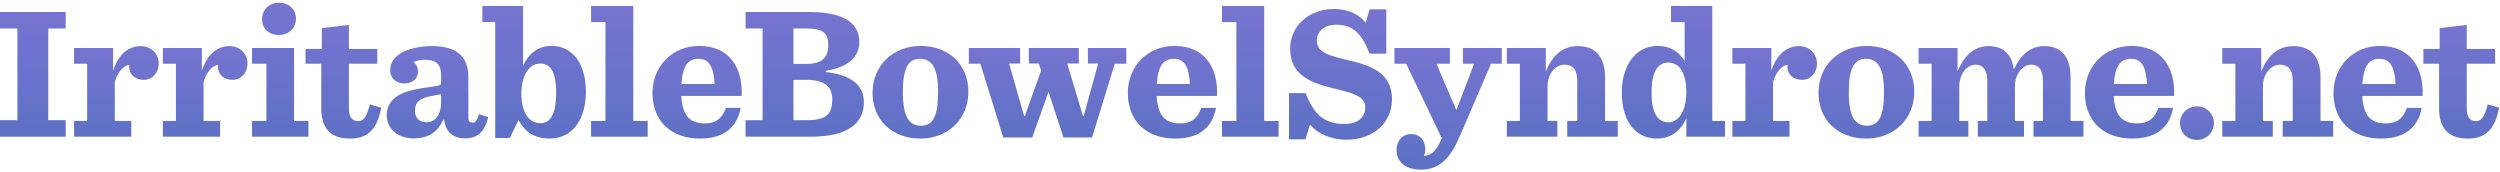 <?xml version="1.0" encoding="UTF-8"?>
<svg width="595px" height="41px" viewBox="0 0 595 41" version="1.1" xmlns="http://www.w3.org/2000/svg" xmlns:xlink="http://www.w3.org/1999/xlink">
    <!-- Generator: Sketch 49.3 (51167) - http://www.bohemiancoding.com/sketch -->
    <title>9</title>
    <desc>Created with Sketch.</desc>
    <defs>
        <linearGradient x1="50%" y1="0%" x2="50%" y2="100%" id="linearGradient-1">
            <stop stop-color="#7674D0" offset="0%"></stop>
            <stop stop-color="#5D71C5" offset="100%"></stop>
        </linearGradient>
    </defs>
    <g id="Page-1" stroke="none" stroke-width="1" fill="none" fill-rule="evenodd">
        <g id="9" transform="translate(0, 0.376)" fill="url(#linearGradient-1)">
            <polygon id="Fill-1" points="0 32.154 15.634 32.154 15.634 28.23 11.489 28.23 11.489 6.404 15.634 6.404 15.634 2.481 0 2.481 0 6.404 4.145 6.404 4.145 28.23 0 28.23"></polygon>
            <path d="M17.632,32.154 L31.238,32.154 L31.238,28.411 L27.318,28.411 L27.318,19.121 C28.084,16.506 29.571,15.153 30.788,15.063 C30.788,15.198 30.743,15.333 30.743,15.423 C30.743,17.498 32.274,18.625 34.257,18.625 C36.194,18.625 37.771,17.002 37.771,14.747 C37.771,12.537 36.104,10.598 33.491,10.598 C30.607,10.598 28.174,12.537 26.913,16.461 L26.913,11.049 L17.632,11.049 L17.632,14.792 L20.74,14.792 L20.74,28.411 L17.632,28.411 L17.632,32.154 Z" id="Fill-2"></path>
            <path d="M38.762,32.154 L52.369,32.154 L52.369,28.411 L48.449,28.411 L48.449,19.121 C49.215,16.506 50.702,15.153 51.919,15.063 C51.919,15.198 51.874,15.333 51.874,15.423 C51.874,17.498 53.405,18.625 55.388,18.625 C57.325,18.625 58.902,17.002 58.902,14.747 C58.902,12.537 57.235,10.598 54.622,10.598 C51.738,10.598 49.305,12.537 48.044,16.461 L48.044,11.049 L38.762,11.049 L38.762,14.792 L41.871,14.792 L41.871,28.411 L38.762,28.411 L38.762,32.154 Z" id="Fill-3"></path>
            <path d="M66.382,7.938 C68.769,7.938 70.436,6.269 70.436,4.06 C70.436,1.895 68.814,0.272 66.382,0.272 C63.993,0.272 62.372,1.985 62.372,4.195 C62.372,6.404 63.948,7.938 66.382,7.938 L66.382,7.938 Z M59.983,32.154 L73.41,32.154 L73.41,28.411 L69.986,28.411 L69.986,11.049 L59.983,11.049 L59.983,14.792 L63.407,14.792 L63.407,28.411 L59.983,28.411 L59.983,32.154 Z" id="Fill-4"></path>
            <path d="M76.593,6.314 L76.593,11.275 L72.719,11.275 L72.719,14.792 L76.458,14.792 L76.458,25.389 C76.458,30.214 78.711,32.604 83.307,32.604 C87.542,32.604 89.75,30.395 90.741,25.254 L88.037,24.487 C87.227,27.419 86.596,28.456 85.244,28.456 C83.712,28.456 83.037,27.374 83.037,25.434 L83.037,14.792 L89.795,14.792 L89.795,11.275 L83.037,11.275 L83.037,5.548 L76.593,6.314 Z" id="Fill-5"></path>
            <path d="M98.491,32.559 C101.599,32.559 104.123,31.297 105.474,28.095 L105.699,28.095 C106.06,31.207 108.087,32.559 110.656,32.559 C113.674,32.559 115.341,30.981 116.197,27.509 L113.989,26.787 C113.584,28.32 113.088,28.817 112.593,28.817 C111.872,28.817 111.466,28.591 111.466,27.554 L111.466,17.949 C111.466,13.575 109.214,10.598 102.861,10.598 C97.679,10.598 92.859,12.447 92.859,16.325 C92.859,17.994 93.985,19.482 96.283,19.482 C98.13,19.482 99.482,18.264 99.482,16.686 C99.482,15.649 99.076,14.882 98.4,14.386 C99.256,14.026 100.202,13.845 101.104,13.845 C103.717,13.845 104.978,14.837 104.978,17.543 L104.978,19.392 C104.978,19.933 104.753,19.978 102.275,20.339 C97.094,21.015 94.931,21.917 93.534,23.315 C92.588,24.262 92.047,25.57 92.047,26.968 C92.047,30.395 94.751,32.559 98.491,32.559 L98.491,32.559 Z M101.554,28.726 C99.572,28.726 98.761,27.464 98.761,26.021 C98.761,23.991 99.752,22.954 102.951,22.413 C104.077,22.188 104.573,22.143 104.978,22.052 L104.978,24.127 C104.978,26.832 103.582,28.726 101.554,28.726 L101.554,28.726 Z" id="Fill-6"></path>
            <path d="M128.587,28.952 C125.749,28.952 124.082,26.111 124.082,21.962 C124.082,17.904 125.704,14.747 128.587,14.747 C131.201,14.747 132.372,17.137 132.372,21.646 C132.372,26.426 131.201,28.952 128.587,28.952 L128.587,28.952 Z M117.864,32.469 L121.334,32.469 L123.406,28.185 C124.803,30.846 127.056,32.604 130.795,32.604 C133.048,32.604 134.985,31.793 136.427,30.35 C138.319,28.456 139.445,25.344 139.445,21.556 C139.445,17.813 138.5,14.657 136.562,12.718 C135.255,11.41 133.589,10.553 131.201,10.553 C128.001,10.553 125.794,12.447 124.488,15.243 L124.488,1.038 L114.801,1.038 L114.801,4.871 L117.864,4.871 L117.864,32.469 Z" id="Fill-7"></path>
            <polygon id="Fill-8" points="140.677 32.154 154.148 32.154 154.148 28.411 150.724 28.411 150.724 1.038 140.677 1.038 140.677 4.871 144.101 4.871 144.101 28.411 140.677 28.411"></polygon>
            <path d="M176.511,22.458 C176.826,15.604 173.492,10.553 166.374,10.553 C160.021,10.553 155.29,15.378 155.29,21.782 C155.29,28.275 159.57,32.604 166.599,32.604 C172.501,32.604 175.475,29.718 176.286,25.299 L172.771,25.299 C171.825,27.96 170.248,28.997 167.725,28.997 C164.391,28.997 162.409,27.374 162.138,22.458 L176.511,22.458 Z M166.238,13.62 C168.671,13.62 169.843,15.333 170.068,19.617 L162.184,19.617 C162.454,15.108 163.895,13.62 166.238,13.62 L166.238,13.62 Z" id="Fill-9"></path>
            <path d="M177.442,32.154 L192.941,32.154 C202.493,32.154 205.601,28.456 205.601,23.946 C205.601,20.023 202.763,17.453 196.545,16.776 L196.545,16.461 C202.493,15.559 204.52,12.628 204.52,9.651 C204.52,6.134 202.312,2.481 192.671,2.481 L177.442,2.481 L177.442,6.404 L181.497,6.404 L181.497,28.23 L177.442,28.23 L177.442,32.154 Z M188.841,14.837 L188.841,6.404 L191.95,6.404 C196.05,6.404 197.131,7.667 197.131,10.328 C197.131,13.124 195.869,14.837 191.859,14.837 L188.841,14.837 Z M188.841,28.23 L188.841,18.625 L191.859,18.625 C196.5,18.625 198.077,20.429 198.077,23.27 C198.077,26.923 196.59,28.23 191.95,28.23 L188.841,28.23 Z" id="Fill-10"></path>
            <path d="M219.073,32.604 C225.561,32.604 230.472,28.005 230.472,21.466 C230.472,14.972 225.786,10.553 219.118,10.553 C212.585,10.553 207.674,15.198 207.674,21.692 C207.674,28.23 212.359,32.604 219.073,32.604 L219.073,32.604 Z M219.208,29.538 C216.324,29.538 214.883,27.328 214.883,21.601 C214.883,15.919 216.099,13.62 218.938,13.62 C221.866,13.62 223.263,15.874 223.263,21.556 C223.263,27.238 222.092,29.538 219.208,29.538 L219.208,29.538 Z" id="Fill-11"></path>
            <polygon id="Fill-12" points="256.754 14.747 256.754 11.049 244.859 11.049 244.859 14.747 247.247 14.747 247.788 16.415 243.913 27.238 243.733 27.238 240.174 14.747 242.787 14.747 242.787 11.049 230.577 11.049 230.577 14.792 233.325 14.792 238.777 32.334 245.671 32.334 249.545 21.511 253.105 32.334 259.908 32.334 265.315 14.792 268.063 14.792 268.063 11.049 258.917 11.049 258.917 14.747 261.35 14.747 257.925 27.238 257.745 27.238 254.006 14.747"></polygon>
            <path d="M289.644,22.458 C289.96,15.604 286.626,10.553 279.507,10.553 C273.154,10.553 268.423,15.378 268.423,21.782 C268.423,28.275 272.704,32.604 279.732,32.604 C285.635,32.604 288.608,29.718 289.419,25.299 L285.905,25.299 C284.959,27.96 283.382,28.997 280.859,28.997 C277.524,28.997 275.542,27.374 275.272,22.458 L289.644,22.458 Z M279.372,13.62 C281.805,13.62 282.976,15.333 283.201,19.617 L275.317,19.617 C275.587,15.108 277.029,13.62 279.372,13.62 L279.372,13.62 Z" id="Fill-13"></path>
            <polygon id="Fill-14" points="290.831 32.154 304.302 32.154 304.302 28.411 300.878 28.411 300.878 1.038 290.831 1.038 290.831 4.871 294.255 4.871 294.255 28.411 290.831 28.411"></polygon>
            <path d="M306.78,32.785 L310.7,32.785 L311.781,29.267 C313.448,31.342 316.692,32.875 320.387,32.875 C326.83,32.875 331.29,28.862 331.29,23.225 C331.29,16.776 325.974,15.198 321.153,14.026 C316.692,12.943 313.404,12.267 313.404,9.291 C313.404,7.261 315.026,5.503 318.044,5.503 C321.874,5.503 324.082,7.487 325.974,12.402 L329.939,12.402 L329.939,1.85 L325.974,1.85 L325.028,5.052 C323.496,2.977 320.702,1.76 317.458,1.76 C311.691,1.76 307.051,5.683 307.051,11.185 C307.051,17.813 312.547,19.482 317.413,20.654 C321.919,21.782 324.938,22.458 324.938,25.209 C324.938,27.554 323.135,29.132 319.937,29.132 C315.161,29.132 312.683,26.832 310.745,21.782 L306.78,21.782 L306.78,32.785 Z" id="Fill-15"></path>
            <path d="M335.841,31.522 C333.768,31.522 332.372,33.191 332.372,35.31 C332.372,38.016 334.354,40 338.184,40 C343.05,40 345.483,36.663 347.645,31.567 L354.854,14.792 L357.422,14.792 L357.422,11.049 L348.186,11.049 L348.186,14.792 L350.844,14.792 L346.609,25.84 L341.879,14.792 L345.077,14.792 L345.077,11.049 L331.876,11.049 L331.876,14.792 L334.67,14.792 L343.14,32.514 C341.833,35.671 340.707,36.528 338.86,36.753 C339.085,36.302 339.22,35.671 339.22,35.085 C339.22,33.326 338.139,31.522 335.841,31.522 L335.841,31.522 Z" id="Fill-16"></path>
            <path d="M358.624,32.154 L370.654,32.154 L370.654,28.411 L368.311,28.411 L368.311,20.158 C368.311,17.137 370.249,15.018 372.366,15.018 C373.267,15.018 373.943,15.288 374.439,15.739 C375.114,16.415 375.385,17.543 375.385,18.941 L375.385,28.411 L372.997,28.411 L372.997,32.154 L385.026,32.154 L385.026,28.411 L382.008,28.411 L382.008,18.039 C382.008,13.665 380.115,10.598 375.565,10.598 C371.69,10.598 369.392,13.033 367.906,16.596 L367.906,11.049 L358.624,11.049 L358.624,14.792 L361.733,14.792 L361.733,28.411 L358.624,28.411 L358.624,32.154 Z" id="Fill-17"></path>
            <path d="M394.323,32.604 C397.747,32.604 400.09,30.665 401.351,27.734 L401.351,32.154 L410.543,32.154 L410.543,28.411 L407.524,28.411 L407.524,1.038 L397.702,1.038 L397.702,4.871 L400.946,4.871 L400.946,14.161 C399.639,12.041 397.612,10.553 394.593,10.553 C392.34,10.553 390.448,11.365 389.051,12.808 C387.114,14.702 385.988,17.904 385.988,21.692 C385.988,25.299 386.934,28.456 388.871,30.395 C390.223,31.748 392.025,32.604 394.323,32.604 L394.323,32.604 Z M397.071,28.726 C394.413,28.726 393.061,26.291 393.061,21.737 C393.061,17.047 394.323,14.522 397.071,14.522 C400.09,14.522 401.351,17.633 401.351,21.601 C401.351,25.75 399.684,28.726 397.071,28.726 L397.071,28.726 Z" id="Fill-18"></path>
            <path d="M412.3,32.154 L425.906,32.154 L425.906,28.411 L421.987,28.411 L421.987,19.121 C422.753,16.506 424.239,15.153 425.456,15.063 C425.456,15.198 425.411,15.333 425.411,15.423 C425.411,17.498 426.943,18.625 428.925,18.625 C430.863,18.625 432.439,17.002 432.439,14.747 C432.439,12.537 430.772,10.598 428.159,10.598 C425.276,10.598 422.843,12.537 421.581,16.461 L421.581,11.049 L412.3,11.049 L412.3,14.792 L415.409,14.792 L415.409,28.411 L412.3,28.411 L412.3,32.154 Z" id="Fill-19"></path>
            <path d="M444.199,32.604 C450.687,32.604 455.598,28.005 455.598,21.466 C455.598,14.972 450.912,10.553 444.244,10.553 C437.711,10.553 432.8,15.198 432.8,21.692 C432.8,28.23 437.486,32.604 444.199,32.604 L444.199,32.604 Z M444.334,29.538 C441.451,29.538 440.009,27.328 440.009,21.601 C440.009,15.919 441.226,13.62 444.064,13.62 C446.992,13.62 448.389,15.874 448.389,21.556 C448.389,27.238 447.218,29.538 444.334,29.538 L444.334,29.538 Z" id="Fill-20"></path>
            <path d="M479.282,16.19 C478.831,12.718 476.939,10.598 473.335,10.598 C469.685,10.598 467.387,13.033 465.9,16.596 L465.9,11.049 L456.619,11.049 L456.619,14.792 L459.728,14.792 L459.728,28.411 L456.619,28.411 L456.619,32.154 L468.468,32.154 L468.468,28.411 L466.306,28.411 L466.306,20.158 C466.306,17.137 468.243,15.018 470.135,15.018 C470.947,15.018 471.577,15.243 471.983,15.694 C472.658,16.37 472.974,17.498 472.974,18.941 L472.974,28.411 L470.721,28.411 L470.721,32.154 L481.715,32.154 L481.715,28.411 L479.552,28.411 L479.552,20.158 C479.552,17.137 481.49,15.018 483.382,15.018 C484.238,15.018 484.823,15.243 485.274,15.694 C485.95,16.37 486.22,17.498 486.22,18.941 L486.22,28.411 L483.967,28.411 L483.967,32.154 L495.862,32.154 L495.862,28.411 L492.798,28.411 L492.798,18.039 C492.798,13.665 490.996,10.598 486.581,10.598 C483.066,10.598 480.814,12.808 479.282,16.19 L479.282,16.19 Z" id="Fill-21"></path>
            <path d="M517.428,22.458 C517.744,15.604 514.409,10.553 507.291,10.553 C500.938,10.553 496.207,15.378 496.207,21.782 C496.207,28.275 500.488,32.604 507.516,32.604 C513.419,32.604 516.392,29.718 517.203,25.299 L513.689,25.299 C512.742,27.96 511.166,28.997 508.643,28.997 C505.308,28.997 503.326,27.374 503.056,22.458 L517.428,22.458 Z M507.156,13.62 C509.589,13.62 510.76,15.333 510.985,19.617 L503.101,19.617 C503.371,15.108 504.813,13.62 507.156,13.62 L507.156,13.62 Z" id="Fill-22"></path>
            <path d="M522.847,32.92 C525.147,32.92 526.906,31.116 526.906,28.907 C526.906,26.697 525.147,24.938 522.894,24.938 C520.595,24.938 518.84,26.697 518.84,28.952 C518.84,31.161 520.595,32.92 522.847,32.92 L522.847,32.92 Z" id="Fill-23"></path>
            <path d="M528.904,32.154 L540.93,32.154 L540.93,28.411 L538.589,28.411 L538.589,20.158 C538.589,17.137 540.525,15.018 542.643,15.018 C543.546,15.018 544.221,15.288 544.719,15.739 C545.394,16.415 545.664,17.543 545.664,18.941 L545.664,28.411 L543.276,28.411 L543.276,32.154 L555.302,32.154 L555.302,28.411 L552.286,28.411 L552.286,18.039 C552.286,13.665 550.392,10.598 545.845,10.598 C541.968,10.598 539.669,13.033 538.185,16.596 L538.185,11.049 L528.904,11.049 L528.904,14.792 L532.013,14.792 L532.013,28.411 L528.904,28.411 L528.904,32.154 Z" id="Fill-24"></path>
            <path d="M576.582,22.458 C576.899,15.604 573.567,10.553 566.446,10.553 C560.093,10.553 555.364,15.378 555.364,21.782 C555.364,28.275 559.641,32.604 566.674,32.604 C572.575,32.604 575.549,29.718 576.359,25.299 L572.845,25.299 C571.901,27.96 570.323,28.997 567.8,28.997 C564.463,28.997 562.48,27.374 562.21,22.458 L576.582,22.458 Z M566.311,13.62 C568.745,13.62 569.918,15.333 570.141,19.617 L562.257,19.617 C562.527,15.108 563.97,13.62 566.311,13.62 L566.311,13.62 Z" id="Fill-25"></path>
            <path d="M580.641,6.314 L580.641,11.275 L576.764,11.275 L576.764,14.792 L580.506,14.792 L580.506,25.389 C580.506,30.214 582.759,32.604 587.352,32.604 C591.587,32.604 593.798,30.395 594.79,25.254 L592.085,24.487 C591.271,27.419 590.643,28.456 589.293,28.456 C587.757,28.456 587.082,27.374 587.082,25.434 L587.082,14.792 L593.84,14.792 L593.84,11.275 L587.082,11.275 L587.082,5.548 L580.641,6.314 Z" id="Fill-26"></path>
        </g>
    </g>
</svg>